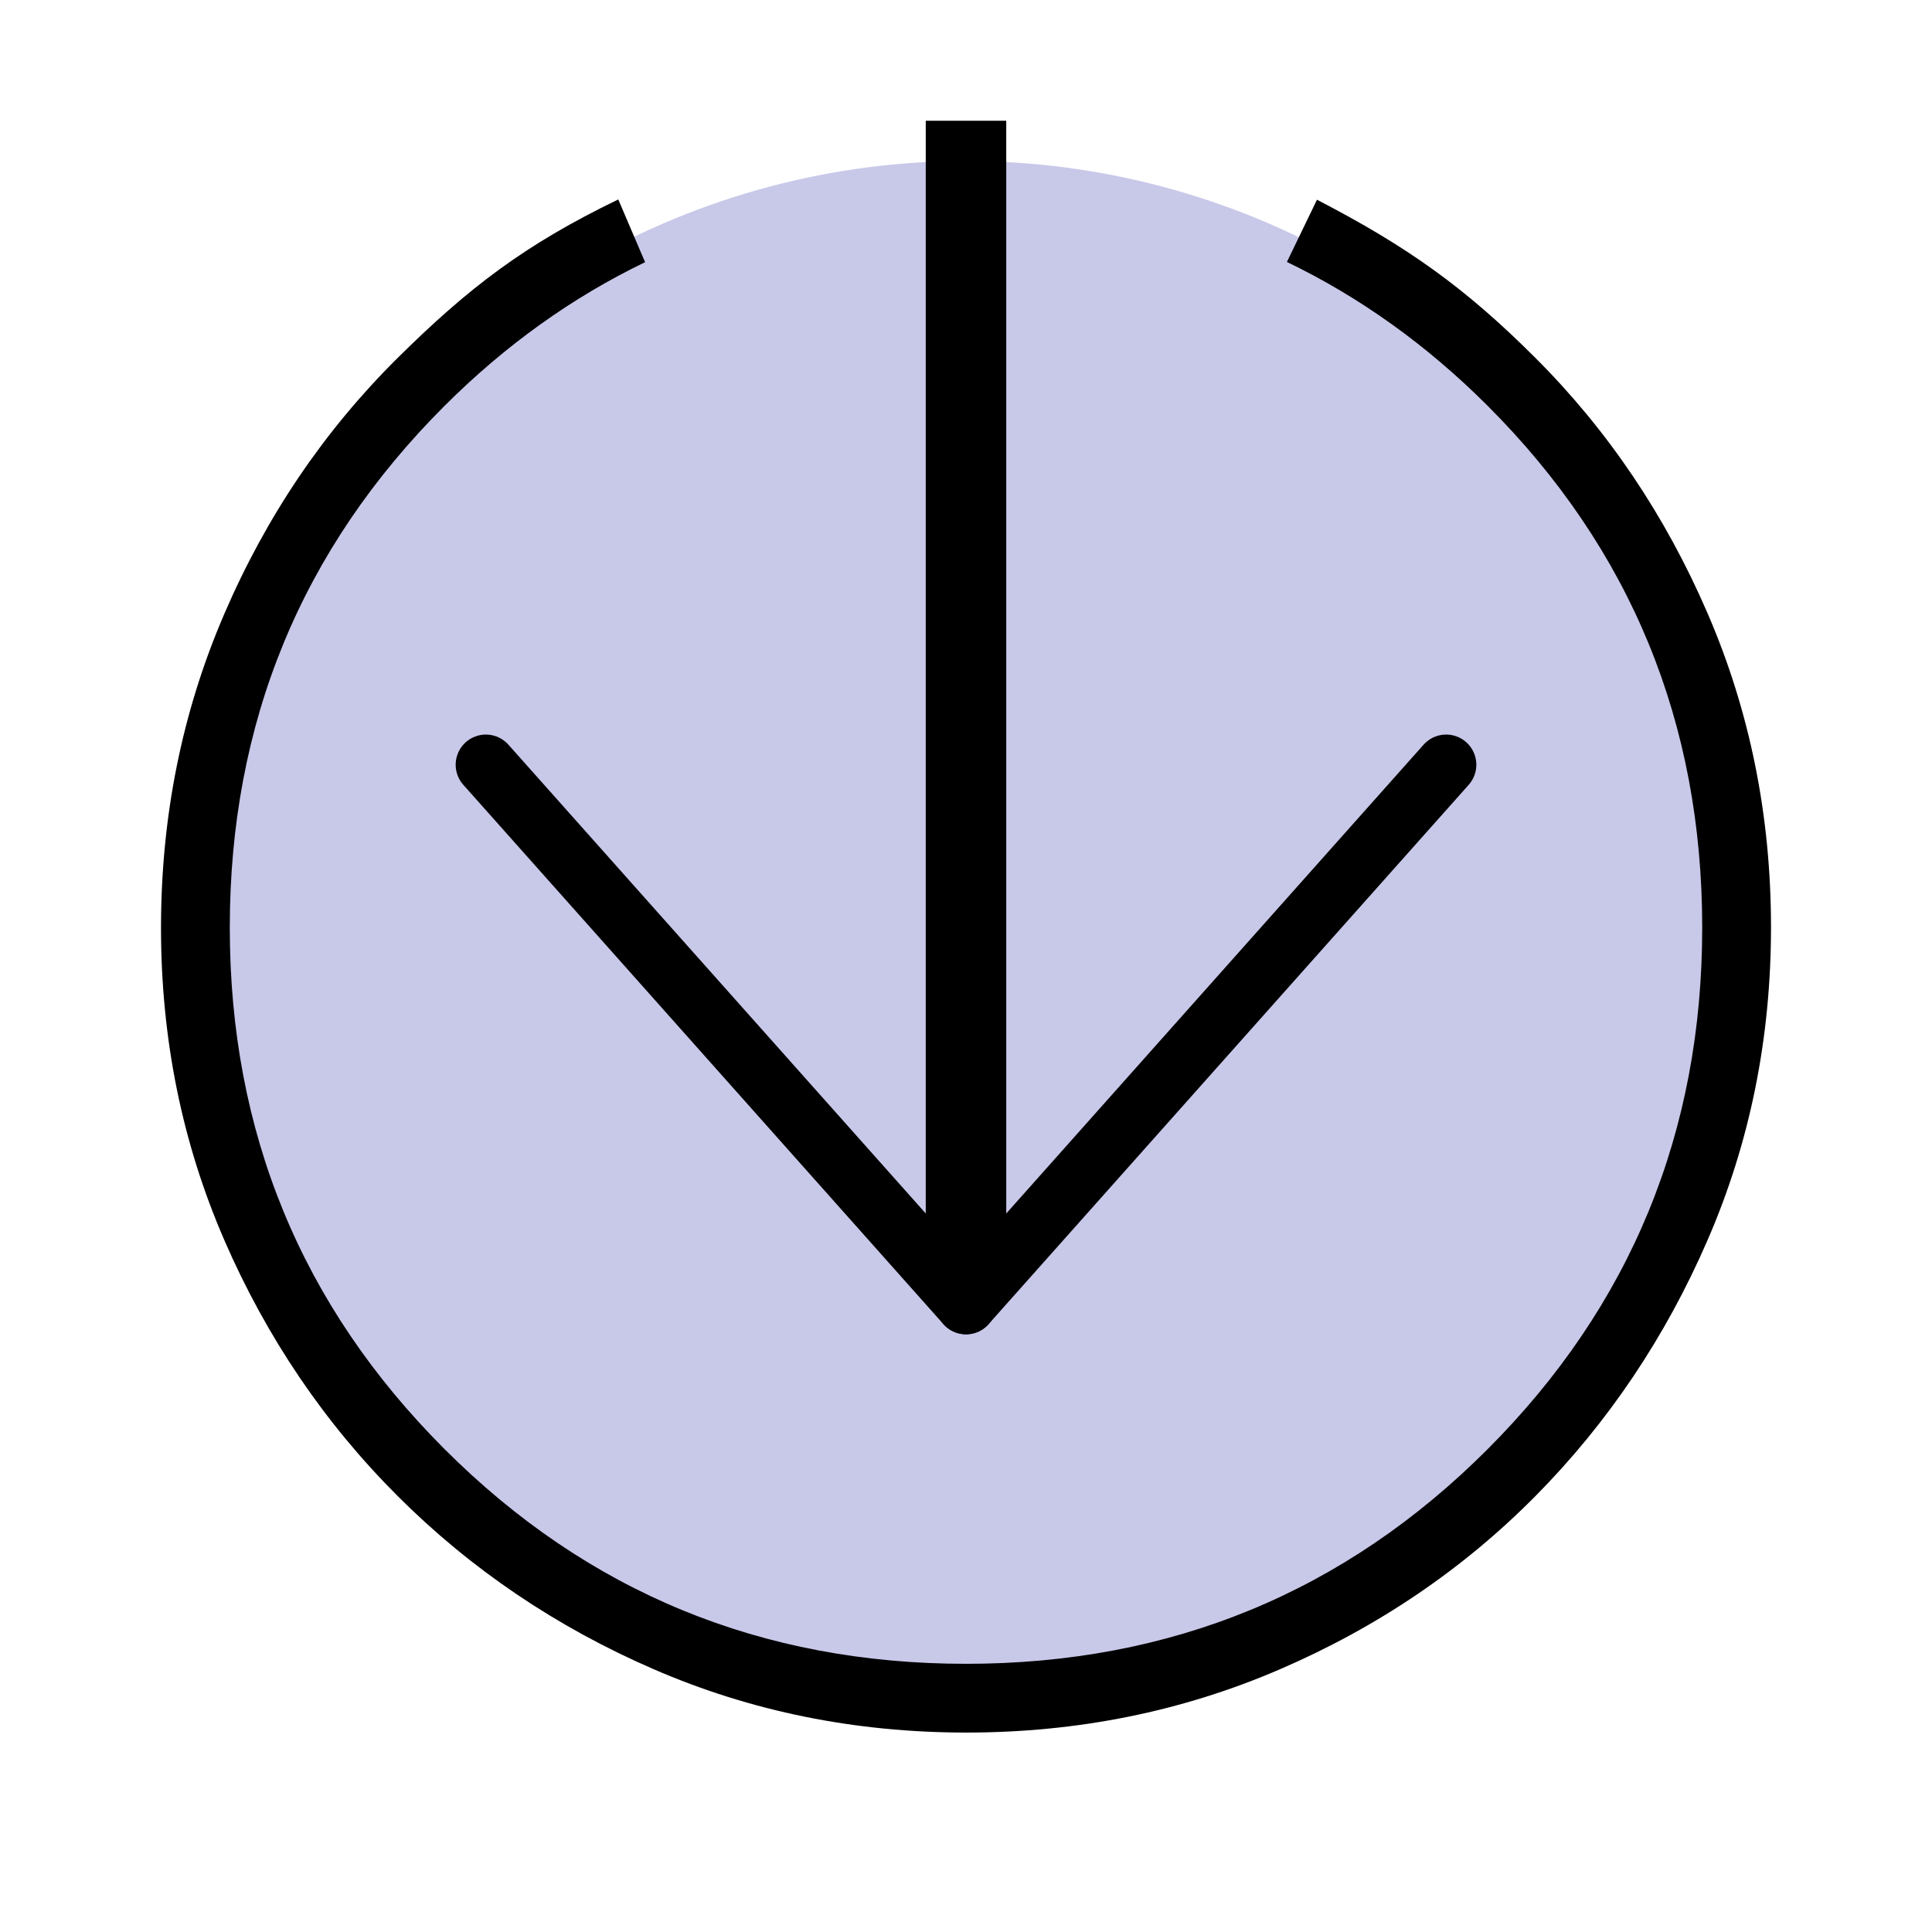 <?xml version="1.0" encoding="UTF-8" standalone="no"?>
<svg
   height="48"
   viewBox="0 0 48 48"
   width="48"
   version="1.1"
   id="svg1"
   sodipodi:docname="SlicerLoadV4.svg"
   inkscape:version="1.3 (0e150ed, 2023-07-21)"
   inkscape:export-filename="PNG/SlicerLoadV4-48.png"
   inkscape:export-xdpi="96"
   inkscape:export-ydpi="96"
   xmlns:inkscape="http://www.inkscape.org/namespaces/inkscape"
   xmlns:sodipodi="http://sodipodi.sourceforge.net/DTD/sodipodi-0.dtd"
   xmlns="http://www.w3.org/2000/svg"
   xmlns:svg="http://www.w3.org/2000/svg">
  <defs
     id="defs1" />
  <sodipodi:namedview
     id="namedview1"
     pagecolor="#ffffff"
     bordercolor="#111111"
     borderopacity="1"
     inkscape:showpageshadow="0"
     inkscape:pageopacity="0"
     inkscape:pagecheckerboard="1"
     inkscape:deskcolor="#d1d1d1"
     showgrid="true"
     inkscape:zoom="24.820186"
     inkscape:cx="24.347381"
     inkscape:cy="26.053193"
     inkscape:window-width="1392"
     inkscape:window-height="773"
     inkscape:window-x="0"
     inkscape:window-y="25"
     inkscape:window-maximized="0"
     inkscape:current-layer="svg1"
     inkscape:rotation="-1">
    <inkscape:grid
       id="grid1"
       units="px"
       originx="0"
       originy="0"
       spacingx="1"
       spacingy="1"
       empcolor="#0099e5"
       empopacity="0.302"
       color="#0099e5"
       opacity="0.149"
       empspacing="2"
       dotted="false"
       gridanglex="30"
       gridanglez="30"
       visible="true" />
  </sodipodi:namedview>
  <circle
     style="fill:#c8c8e9;stroke:#000000;stroke-width:2;stroke-linejoin:round;stroke-opacity:0;paint-order:fill markers stroke;fill-opacity:1"
     id="path2"
     cx="24"
     cy="23"
     r="19" />
  <path
     id="path1"
     style="fill:#000000;fill-opacity:1;stroke-width:1"
     d="M 32.72,4.962 31.973,6.508 c 1.802,0.869 3.468,2.055 4.989,3.576 3.553,3.553 5.329,7.873 5.329,12.962 0,5.08 -1.777,9.399 -5.329,12.956 -3.553,3.557 -7.873,5.335 -12.962,5.335 -5.08,0 -9.399,-1.778 -12.956,-5.335 -3.557,-3.557 -5.335,-7.876 -5.335,-12.956 0,-5.089 1.778,-9.409 5.335,-12.962 1.52,-1.518 3.184,-2.702 4.983,-3.57 L 15.361,4.955 C 13.037,6.078 11.641,7.148 9.874,8.898 8.057,10.699 6.622,12.816 5.573,15.251 c -1.05,2.435 -1.573,5.036 -1.573,7.801 0,2.757 0.524,5.344 1.575,7.763 1.051,2.418 2.486,4.537 4.306,6.355 1.82,1.818 3.94,3.252 6.361,4.302 2.421,1.05 5.009,1.573 7.766,1.573 2.766,0 5.365,-0.524 7.798,-1.575 2.433,-1.051 4.548,-2.486 6.347,-4.306 1.799,-1.82 3.225,-3.94 4.274,-6.361 C 43.477,28.383 44,25.794 44,23.037 44,20.271 43.476,17.672 42.425,15.239 41.375,12.807 39.948,10.691 38.147,8.892 36.391,7.137 34.963,6.125 32.72,4.962 Z"
     sodipodi:nodetypes="ccsscscscccccssccscccsccc" />
  <path
     style="fill:none;stroke:#000000;stroke-width:2;stroke-linecap:butt;stroke-linejoin:miter;stroke-dasharray:none;stroke-opacity:1"
     d="M 24,3 V 32"
     id="path3"
     sodipodi:nodetypes="cc" />
  <path
     style="fill:none;stroke:#000000;stroke-width:1.5;stroke-linecap:round;stroke-linejoin:miter;stroke-dasharray:none;stroke-opacity:1"
     d="M 24,32.4 12.071,19"
     id="path4"
     sodipodi:nodetypes="cc" />
  <path
     style="fill:none;stroke:#000000;stroke-width:1.5;stroke-linecap:round;stroke-linejoin:miter;stroke-dasharray:none;stroke-opacity:1"
     d="M 24,32.4 35.929,19"
     id="path4-6"
     sodipodi:nodetypes="cc" />
</svg>
